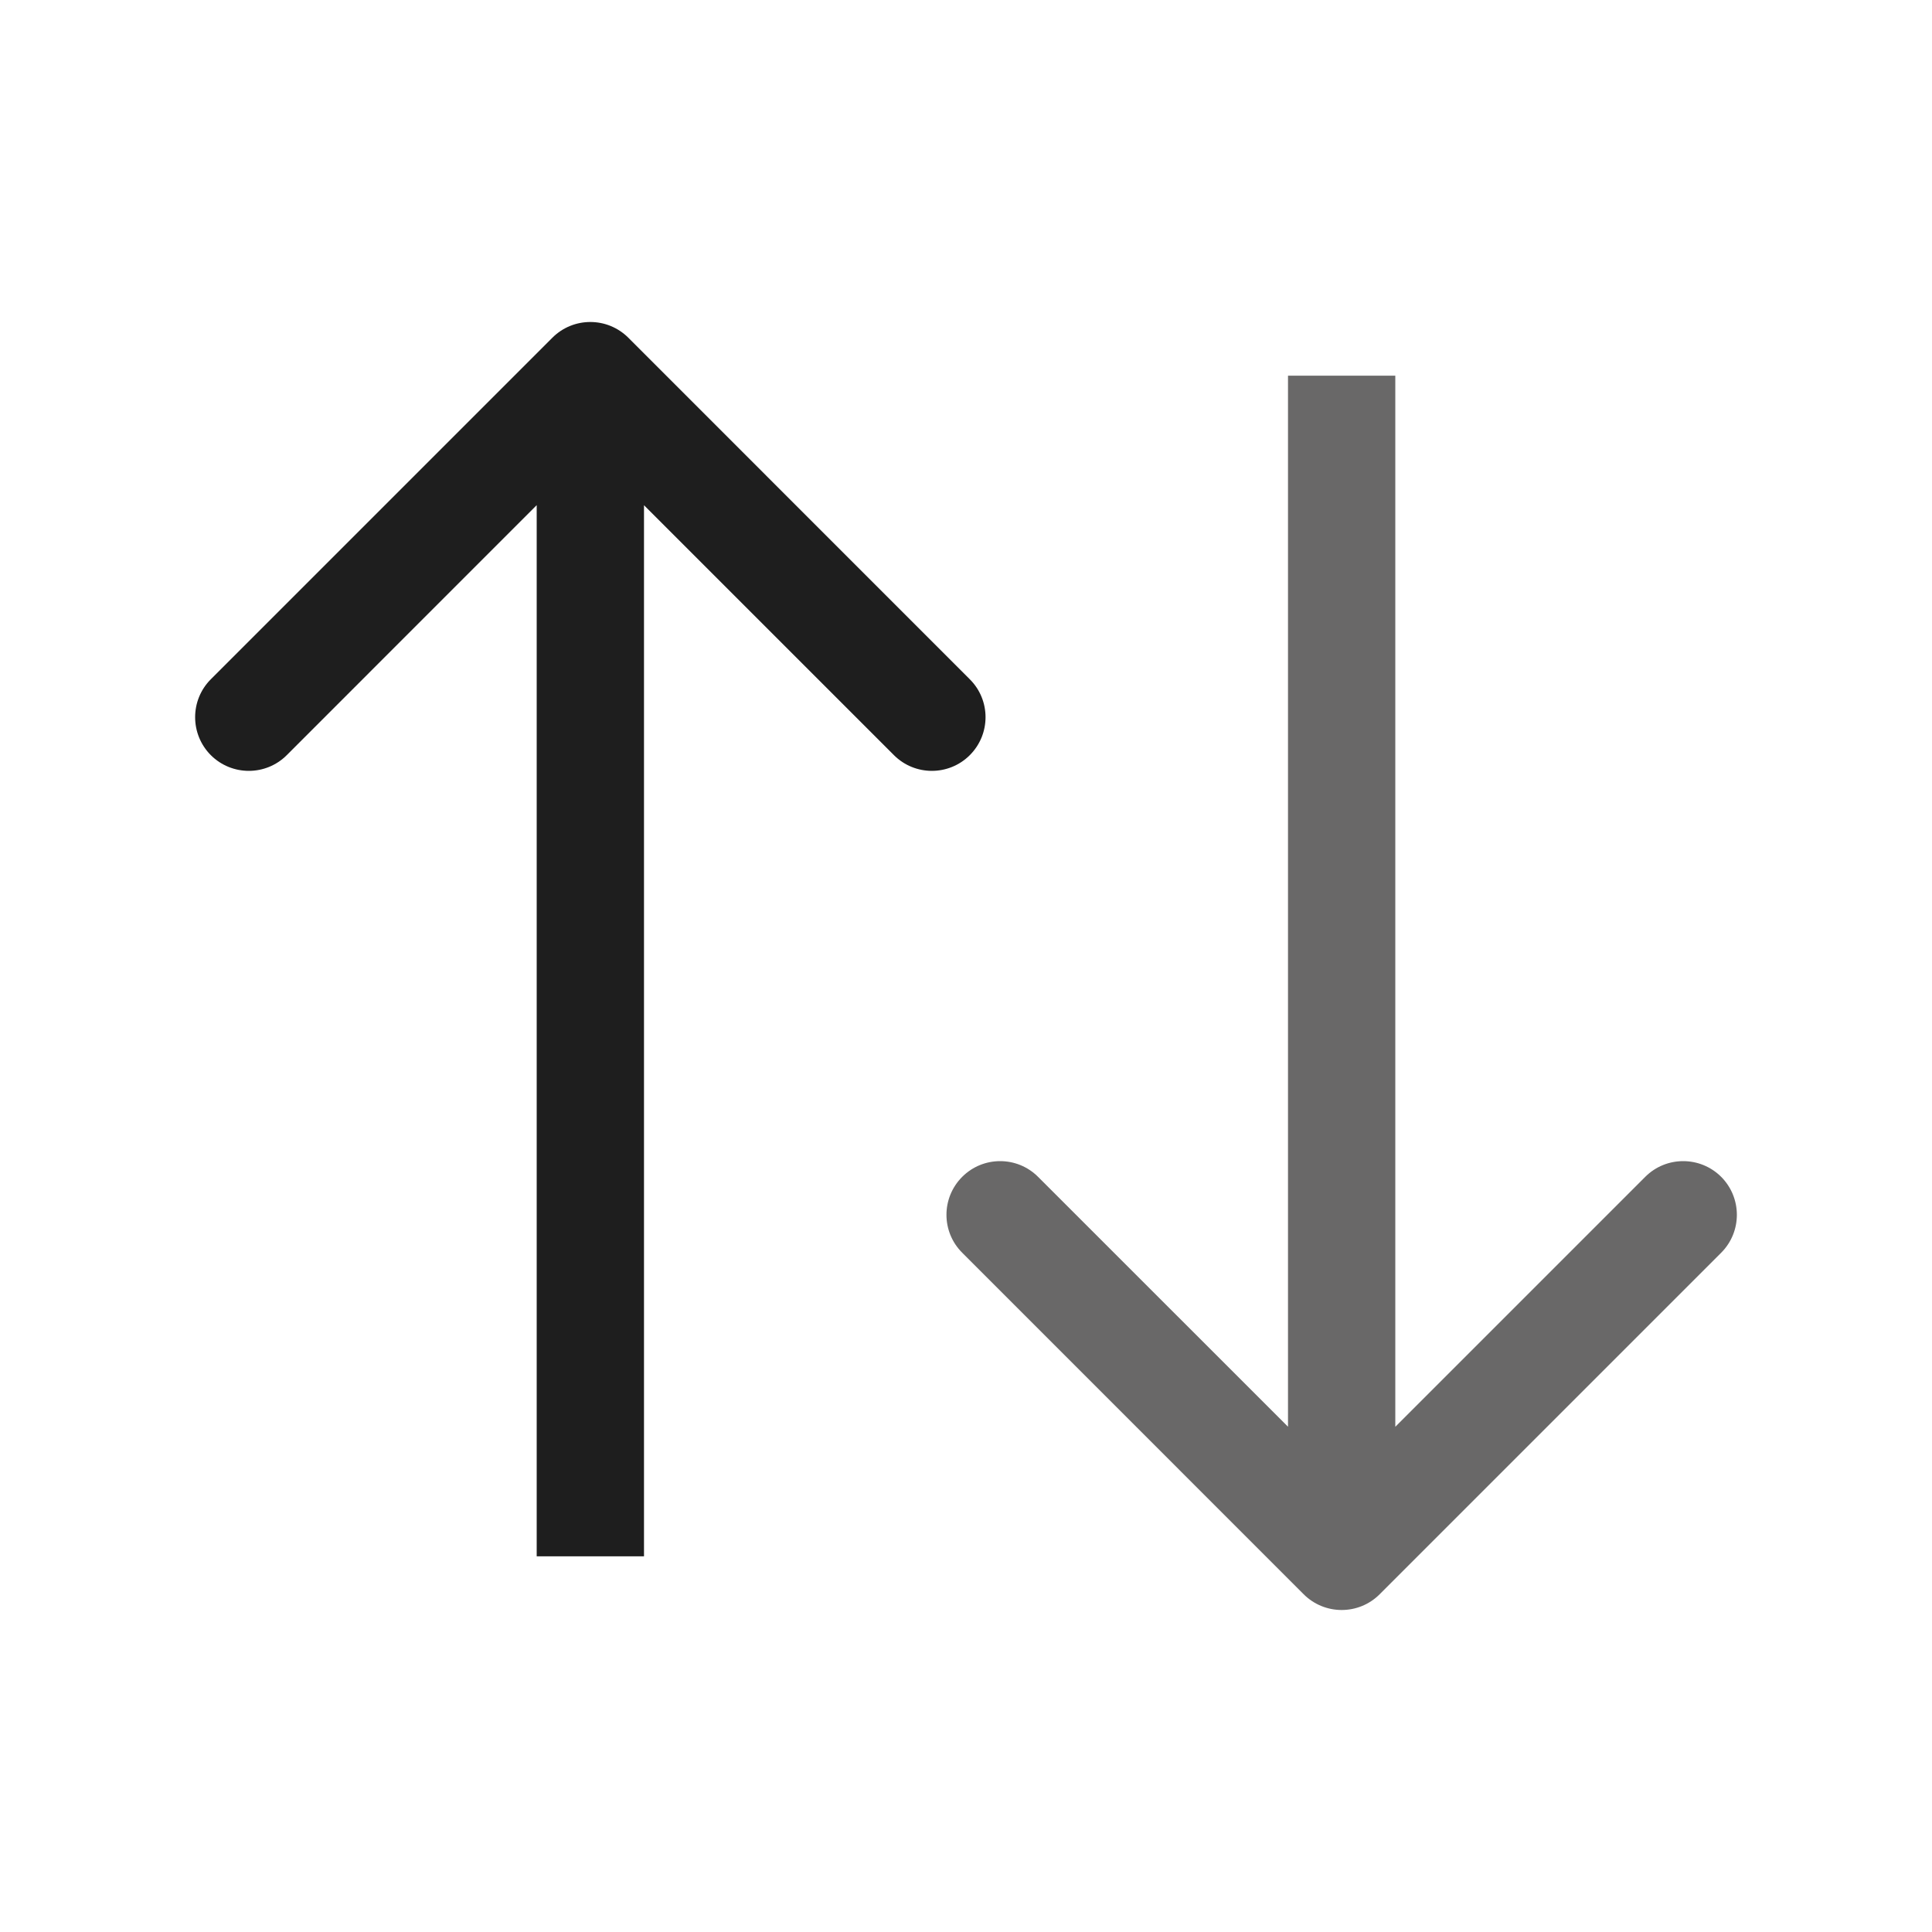 <svg width="24" height="24" viewBox="0 0 24 24" fill="none" xmlns="http://www.w3.org/2000/svg">
<path d="M7.805 4.195C7.544 3.935 7.122 3.935 6.862 4.195L2.619 8.438C2.359 8.698 2.359 9.12 2.619 9.381C2.88 9.641 3.302 9.641 3.562 9.381L7.333 5.609L11.105 9.381C11.365 9.641 11.787 9.641 12.047 9.381C12.308 9.12 12.308 8.698 12.047 8.438L7.805 4.195ZM8 19.333V4.667H6.667V19.333H8Z" fill="#1E1E1E"/>
<path d="M16.195 19.805C16.456 20.065 16.878 20.065 17.138 19.805L21.381 15.562C21.641 15.302 21.641 14.88 21.381 14.619C21.12 14.359 20.698 14.359 20.438 14.619L16.667 18.39L12.895 14.619C12.635 14.359 12.213 14.359 11.953 14.619C11.692 14.88 11.692 15.302 11.953 15.562L16.195 19.805ZM16 4.667V19.333H17.333V4.667H16Z" fill="#696868"/>
</svg>
